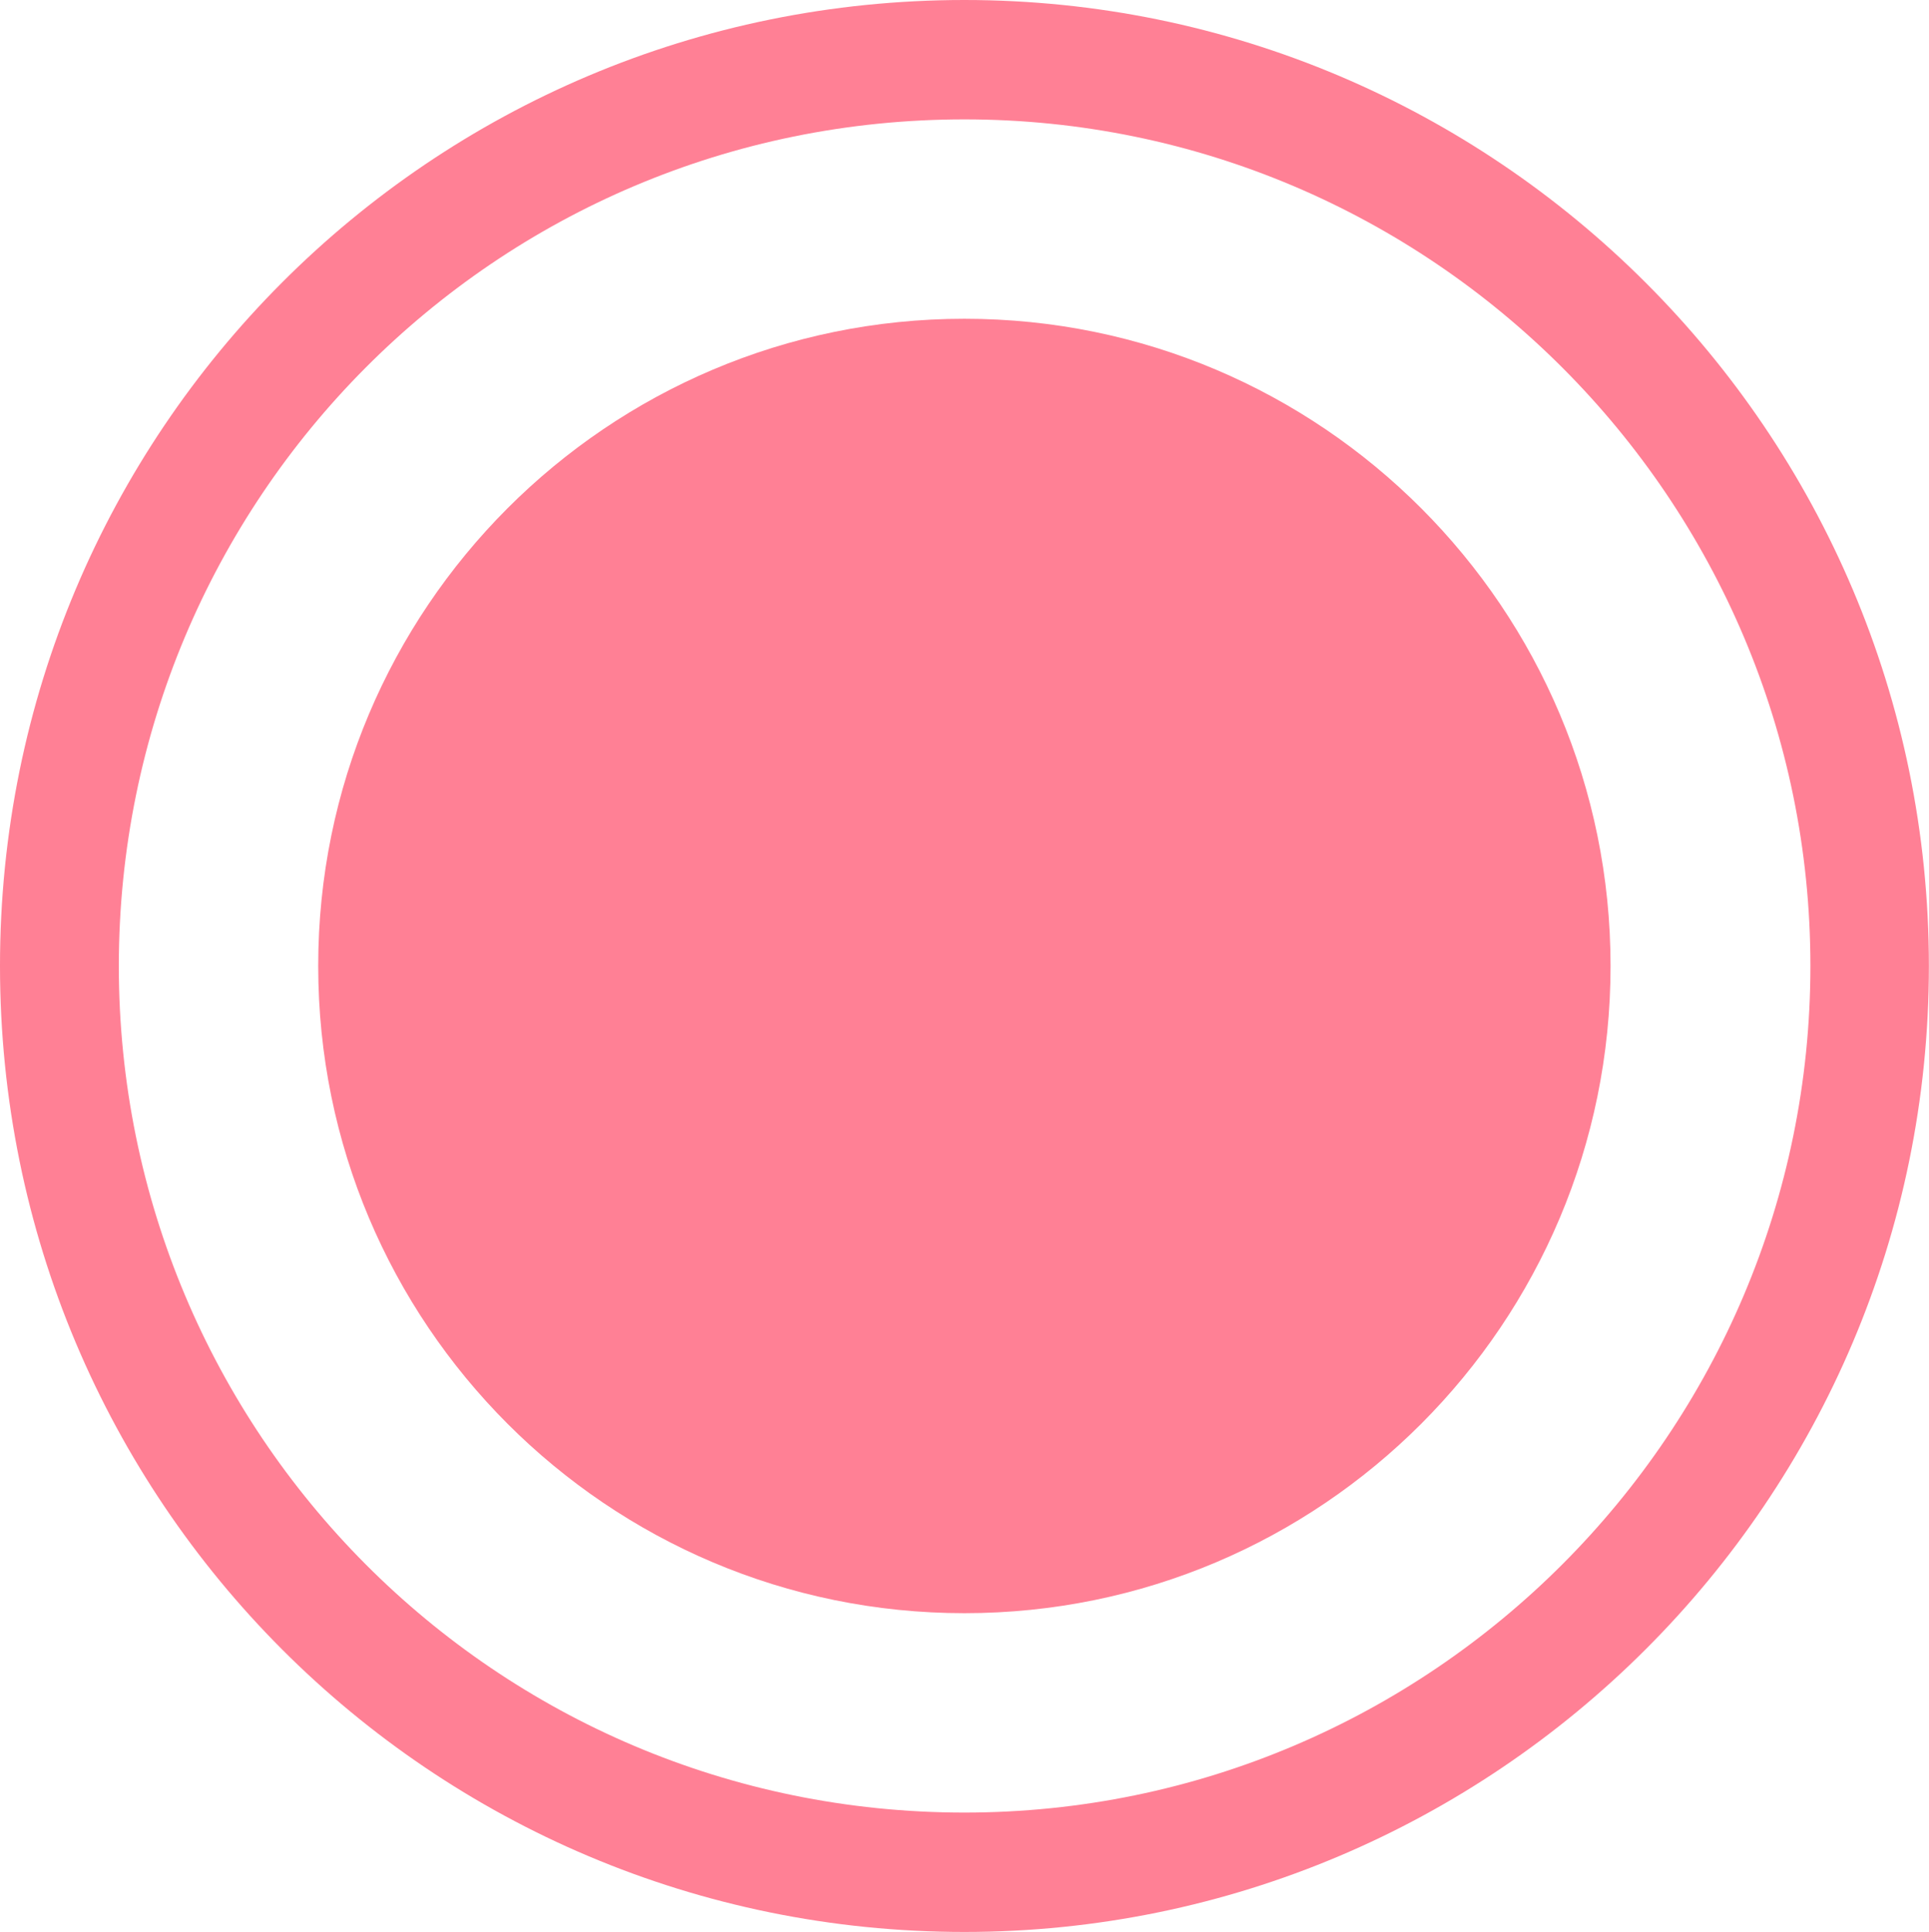 <?xml version="1.0" encoding="utf-8"?>
<!-- Generator: Adobe Illustrator 16.0.4, SVG Export Plug-In . SVG Version: 6.00 Build 0)  -->
<!DOCTYPE svg PUBLIC "-//W3C//DTD SVG 1.1//EN" "http://www.w3.org/Graphics/SVG/1.1/DTD/svg11.dtd">
<svg version="1.1" id="Слой_1" xmlns="http://www.w3.org/2000/svg" xmlns:xlink="http://www.w3.org/1999/xlink" x="0px" y="0px"
	 width="17.143px" height="17.17px" viewBox="411.79 289.919 17.143 17.17" enable-background="new 411.79 289.919 17.143 17.17"
	 xml:space="preserve">
<path fill="#FF8095" d="M420.361,289.919c-4.744,0-8.572,3.835-8.571,8.585c0,4.751,3.828,8.585,8.571,8.585
	c4.714,0,8.571-3.834,8.571-8.585C428.932,293.754,425.075,289.919,420.361,289.919z M420.361,306.028
	c-4.172,0-7.515-3.377-7.515-7.524c0.001-4.148,3.343-7.524,7.515-7.524c4.146,0,7.518,3.376,7.518,7.524
	S424.508,306.028,420.361,306.028z"/>
<path fill="#FF8095" d="M420.361,292.752c3.171,0,5.742,2.576,5.742,5.752c0,3.179-2.571,5.752-5.742,5.752
	c-3.172,0-5.743-2.573-5.743-5.752C414.617,295.328,417.189,292.752,420.361,292.752L420.361,292.752z"/>
</svg>

